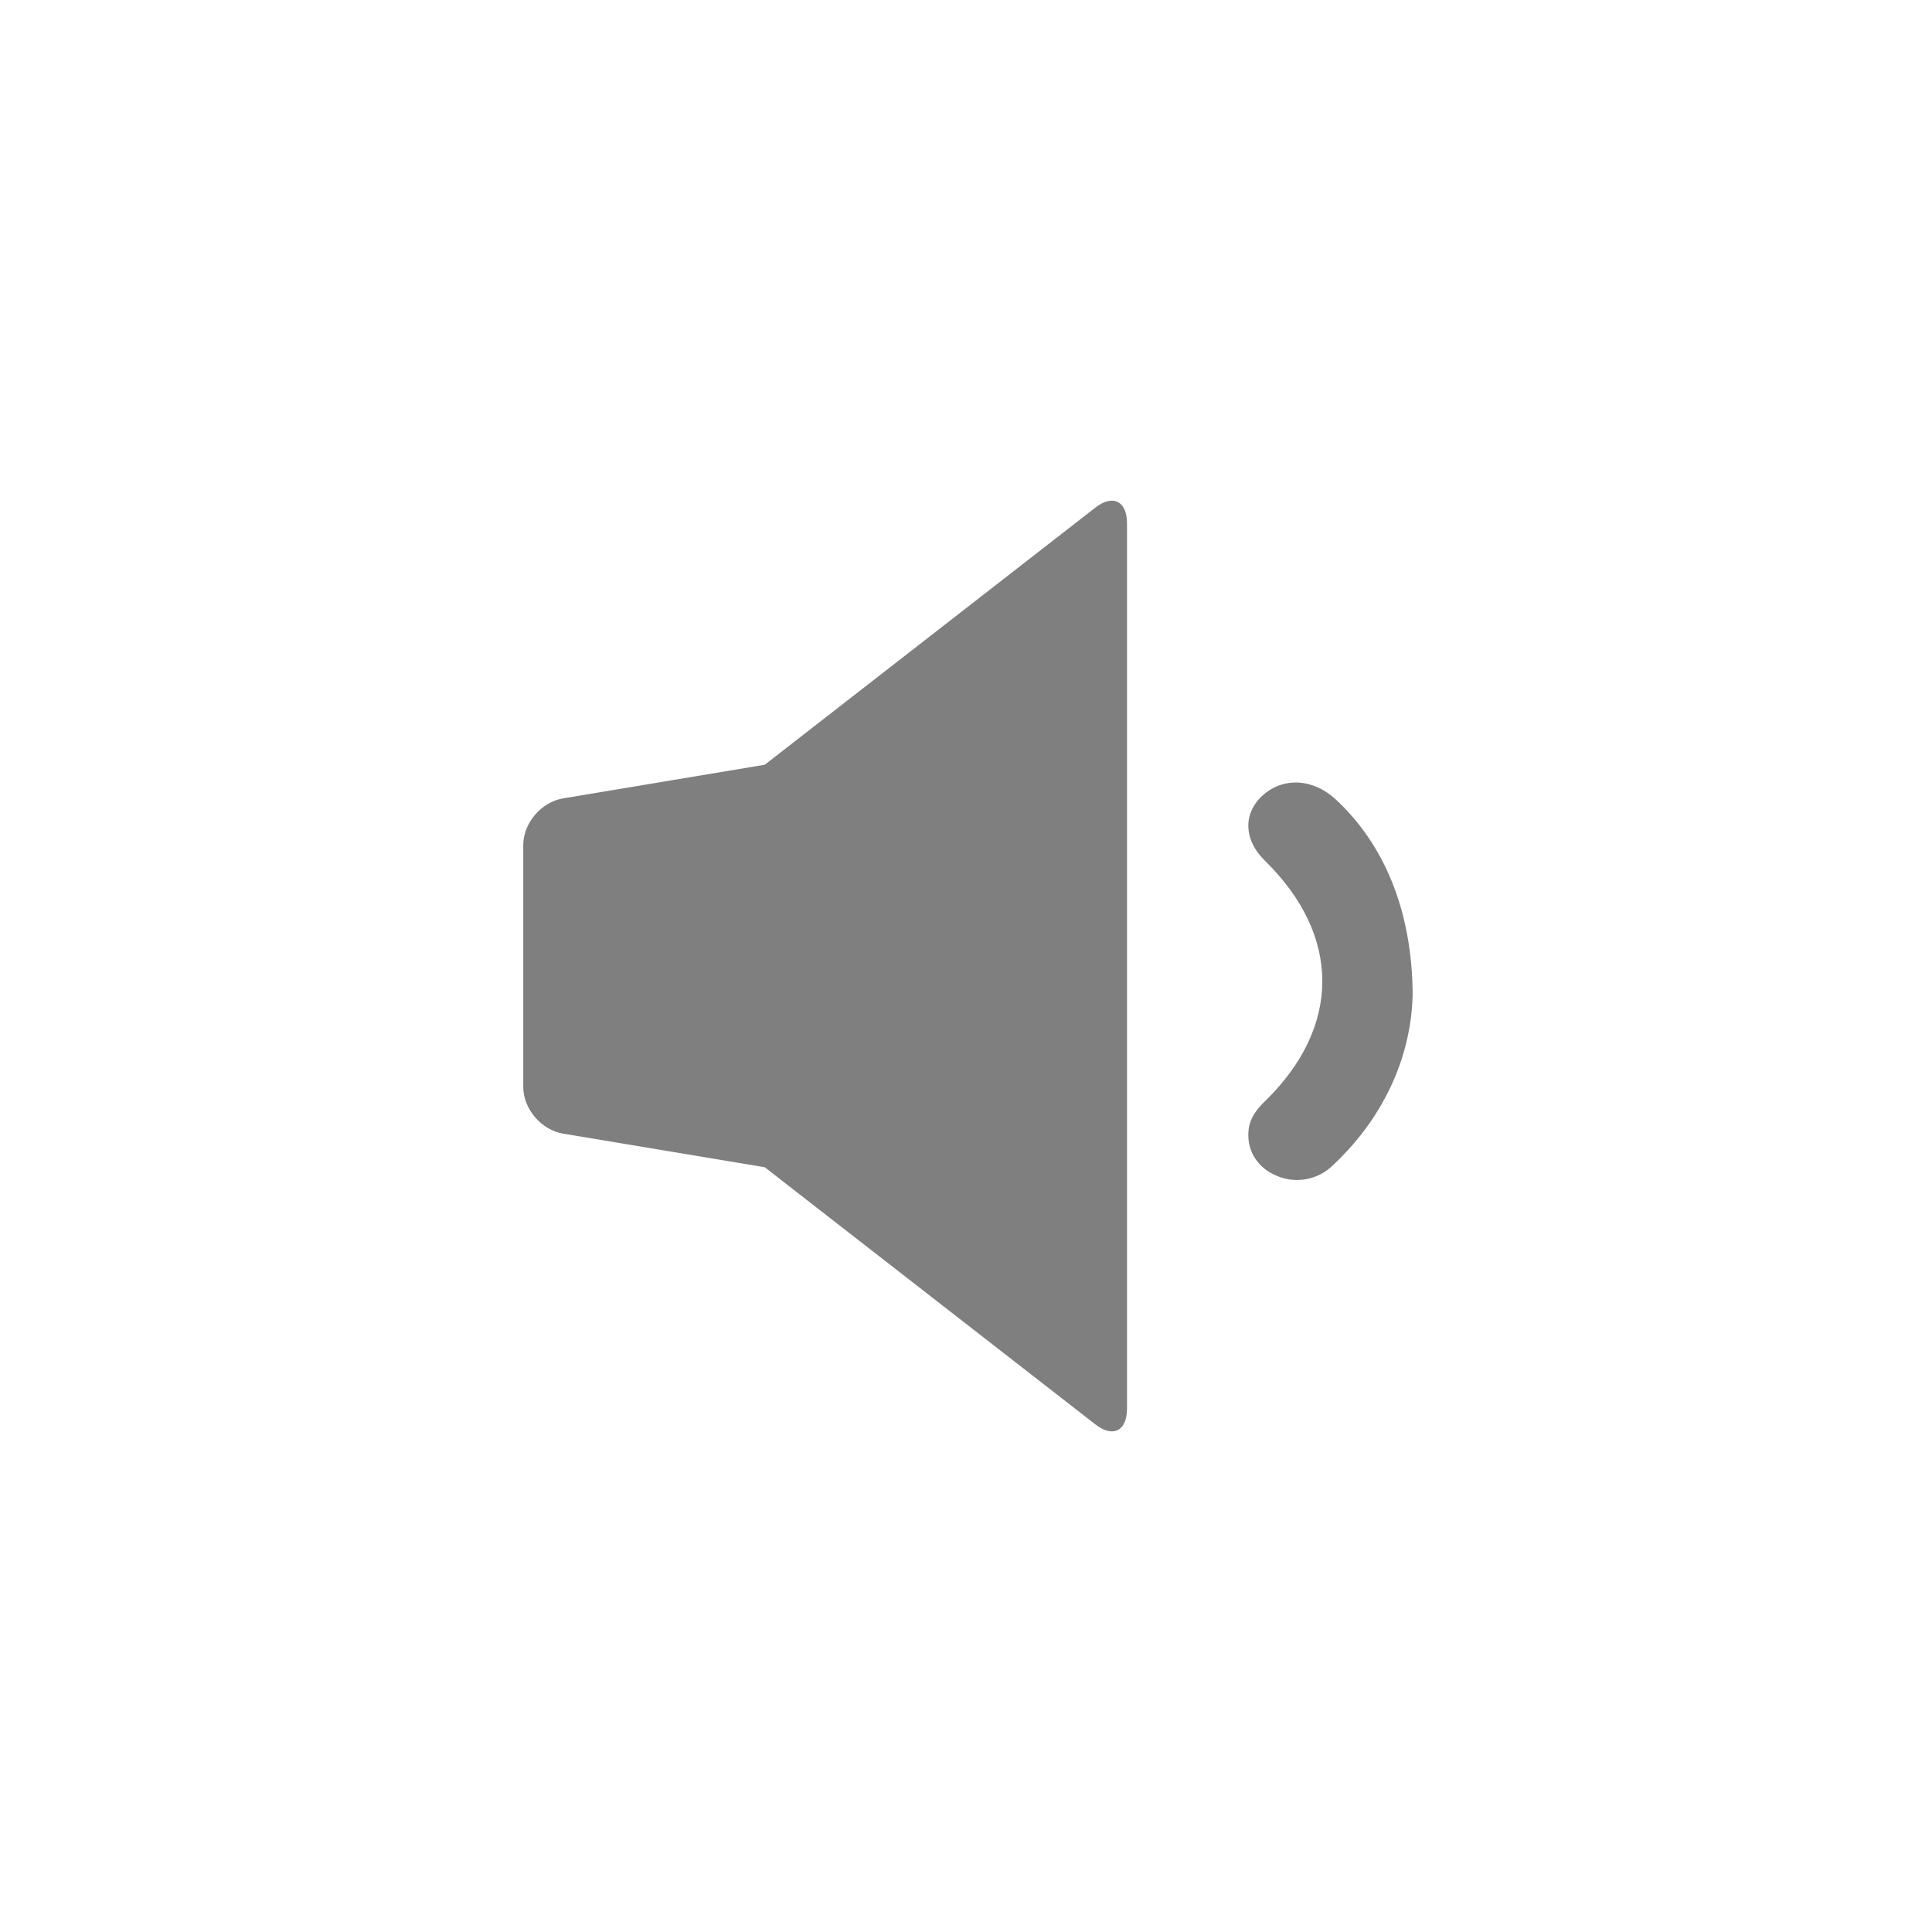 <?xml version="1.0" encoding="UTF-8" standalone="no"?>
<svg width="48px" height="48px" viewBox="0 0 48 48" version="1.1" xmlns="http://www.w3.org/2000/svg" xmlns:xlink="http://www.w3.org/1999/xlink">
    <!-- Generator: Sketch 41.2 (35397) - http://www.bohemiancoding.com/sketch -->
    <title>icon-volume-1</title>
    <desc>Created with Sketch.</desc>
    <defs></defs>
    <g id="Symbols" stroke="none" stroke-width="1" fill="none" fill-rule="evenodd">
        <g id="icon-volume-1">
            <g>
                <rect id="Button-Background" x="0" y="0" width="48" height="48"></rect>
                <g id="icon" transform="translate(13, 12)" fill="#7F7F7F">
                    <path d="M15,1.001 C15,0.448 14.647,0.274 14.217,0.609 L6,7 L0.991,7.835 C0.444,7.926 0,8.453 0,8.997 L0,15.003 C0,15.554 0.451,16.075 0.991,16.165 L6,17 L14.217,23.391 C14.649,23.727 15,23.553 15,22.999 L15,1.001 Z" id="Shape"></path>
                    <g id="sound-waves" transform="translate(19.875, 12.375) rotate(-270) translate(-19.875, -12.375) translate(14.875, 9.875)">
                        <path d="M5.335,0.278 C6.754,0.309 8.304,0.902 9.577,2.26 C9.946,2.636 10.046,3.2 9.827,3.679 C9.617,4.164 9.169,4.42 8.663,4.35 C8.391,4.312 8.183,4.15 7.988,3.951 C6.137,2.045 3.867,2.048 2.007,3.951 C1.487,4.484 0.817,4.498 0.371,3.986 C-0.074,3.474 -0.029,2.745 0.485,2.19 C1.604,0.985 3.249,0.29 5.335,0.278 Z" id="Shape"></path>
                    </g>
                </g>
            </g>
        </g>
    </g>
</svg>